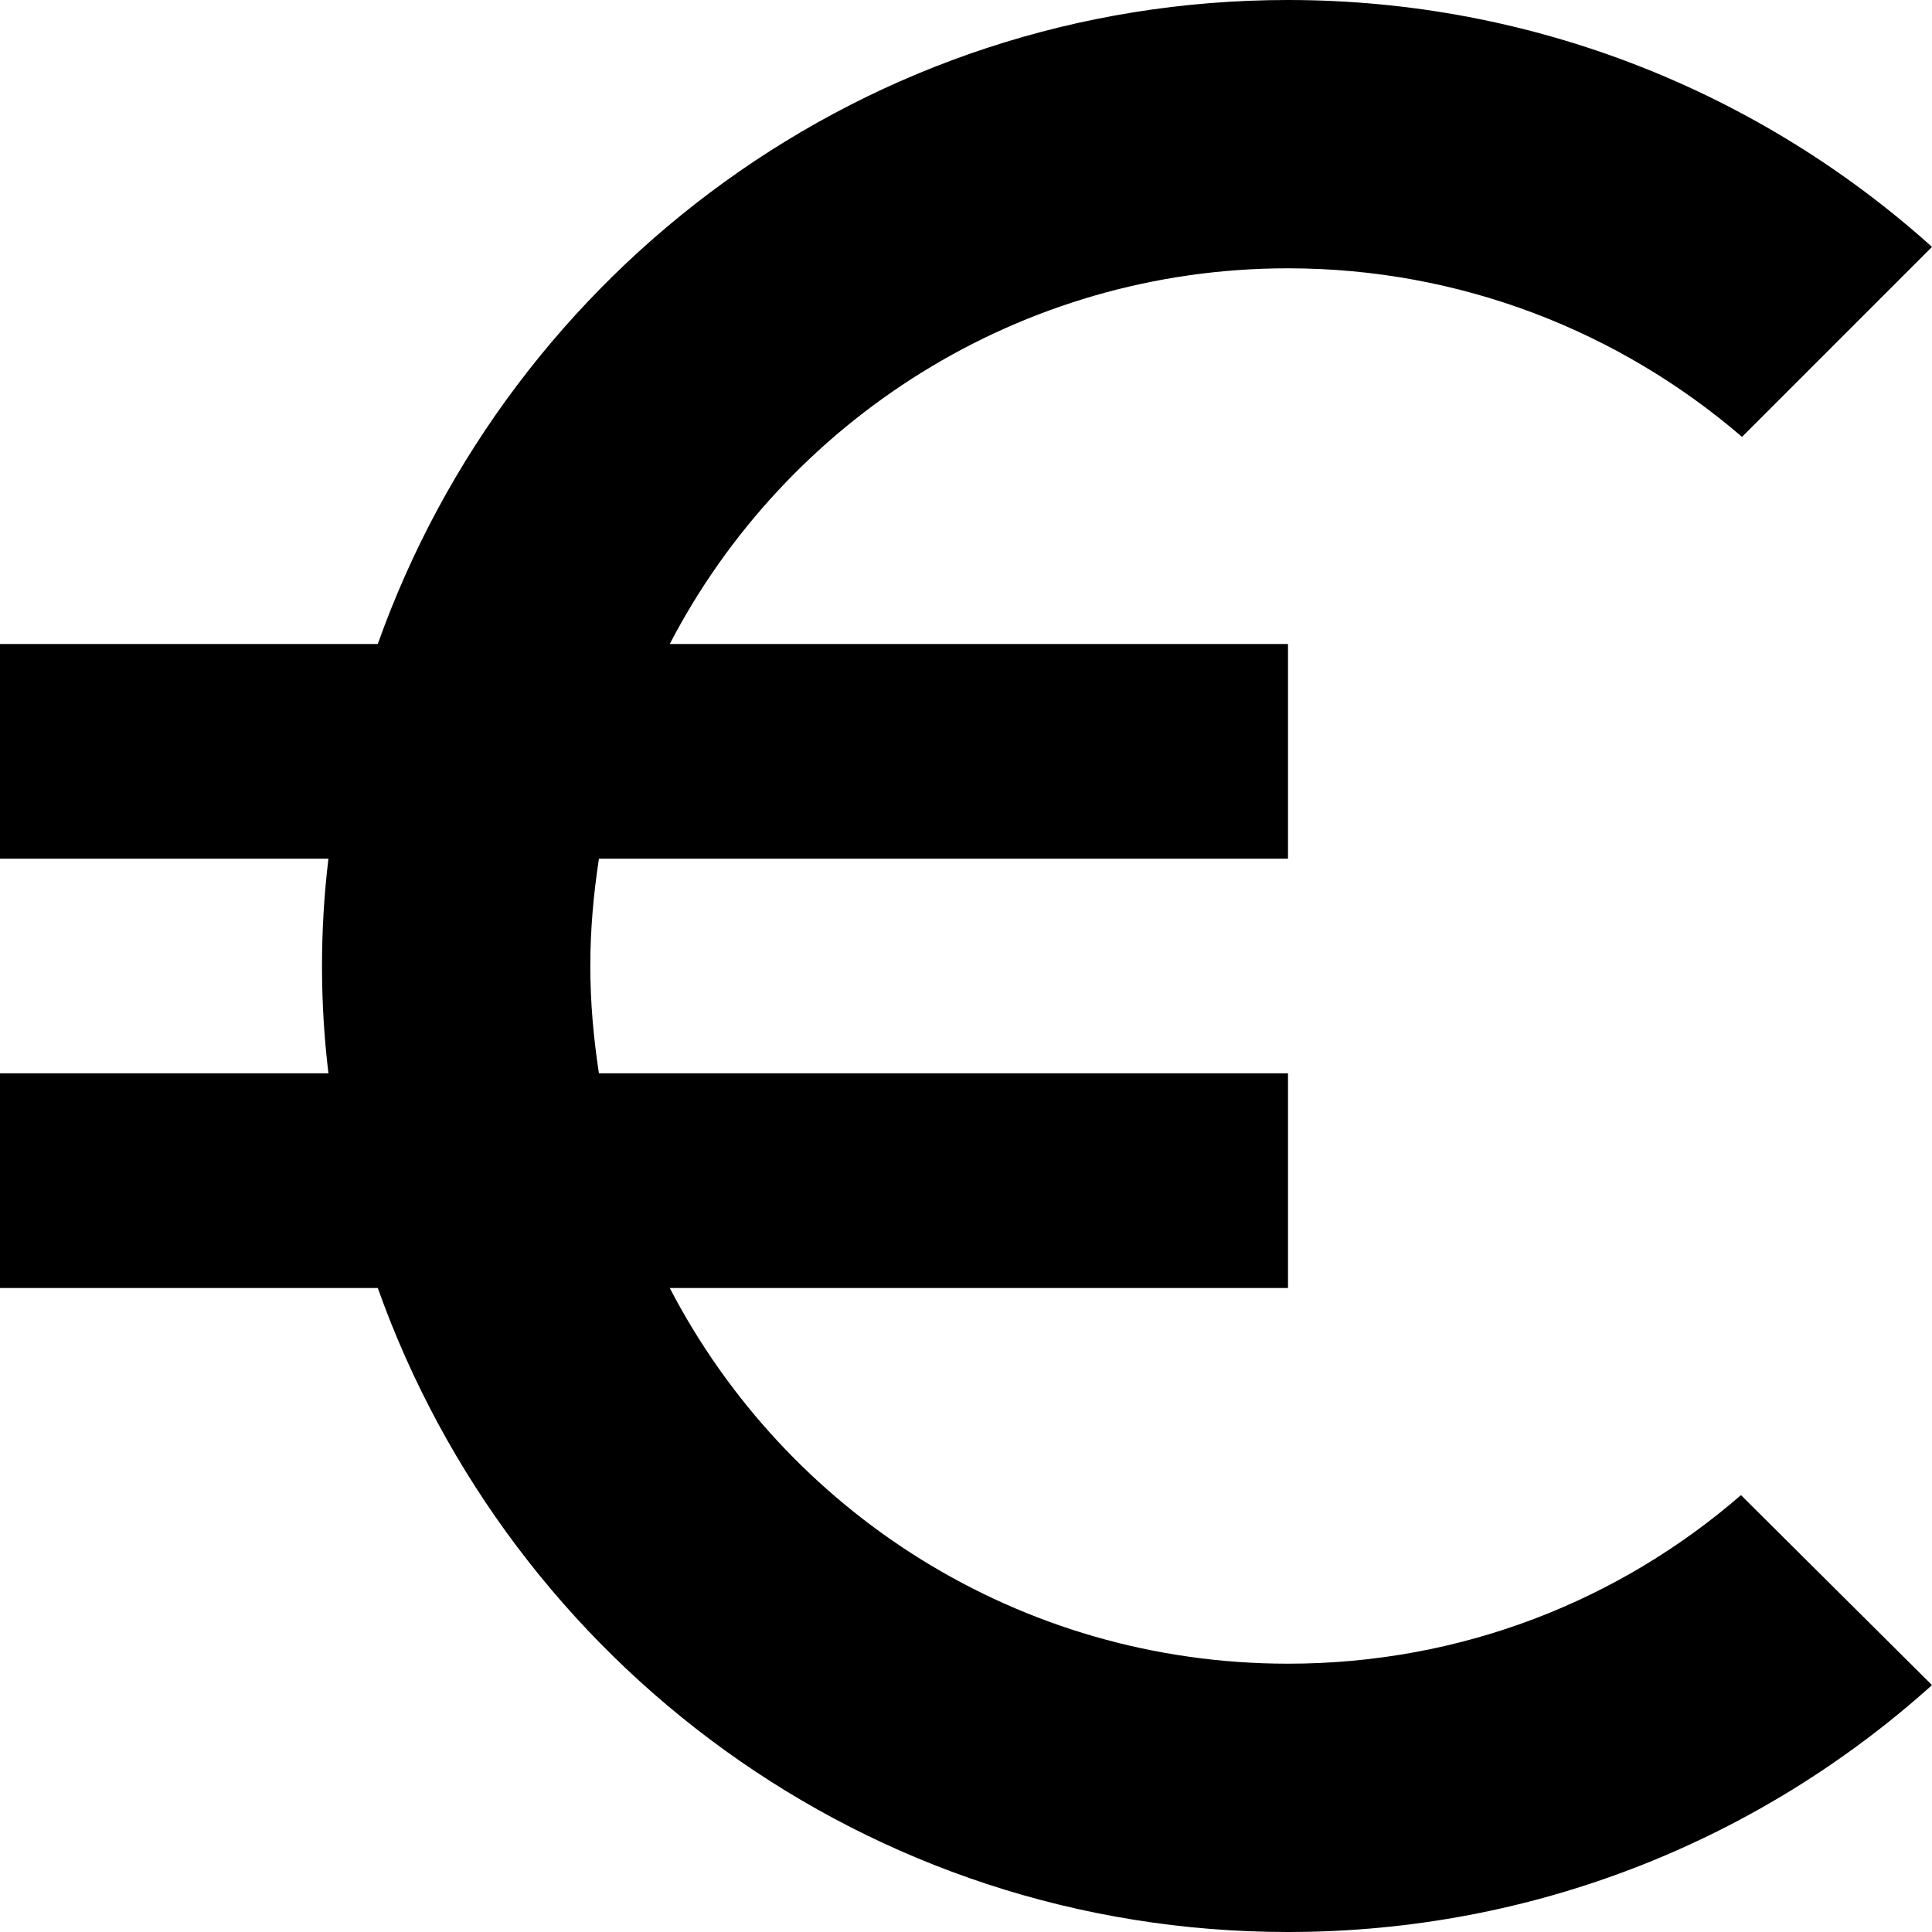 <svg width="24" height="24" viewBox="0 0 24 24" fill="none" xmlns="http://www.w3.org/2000/svg">
<path d="M16 20.667C12.653 20.667 9.76 18.773 8.32 16H16V13.333H7.44C7.373 12.893 7.333 12.453 7.333 12C7.333 11.547 7.373 11.107 7.44 10.667H16V8H8.32C9.76 5.227 12.667 3.333 16 3.333C18.147 3.333 20.12 4.12 21.64 5.427L24 3.067C21.88 1.16 19.067 0 16 0C10.773 0 6.347 3.347 4.693 8H0V10.667H4.08C4.027 11.107 4 11.547 4 12C4 12.453 4.027 12.893 4.08 13.333H0V16H4.693C6.347 20.653 10.773 24 16 24C19.08 24 21.88 22.84 24 20.933L21.627 18.573C20.12 19.88 18.16 20.667 16 20.667Z" fill="black"/>
</svg>
